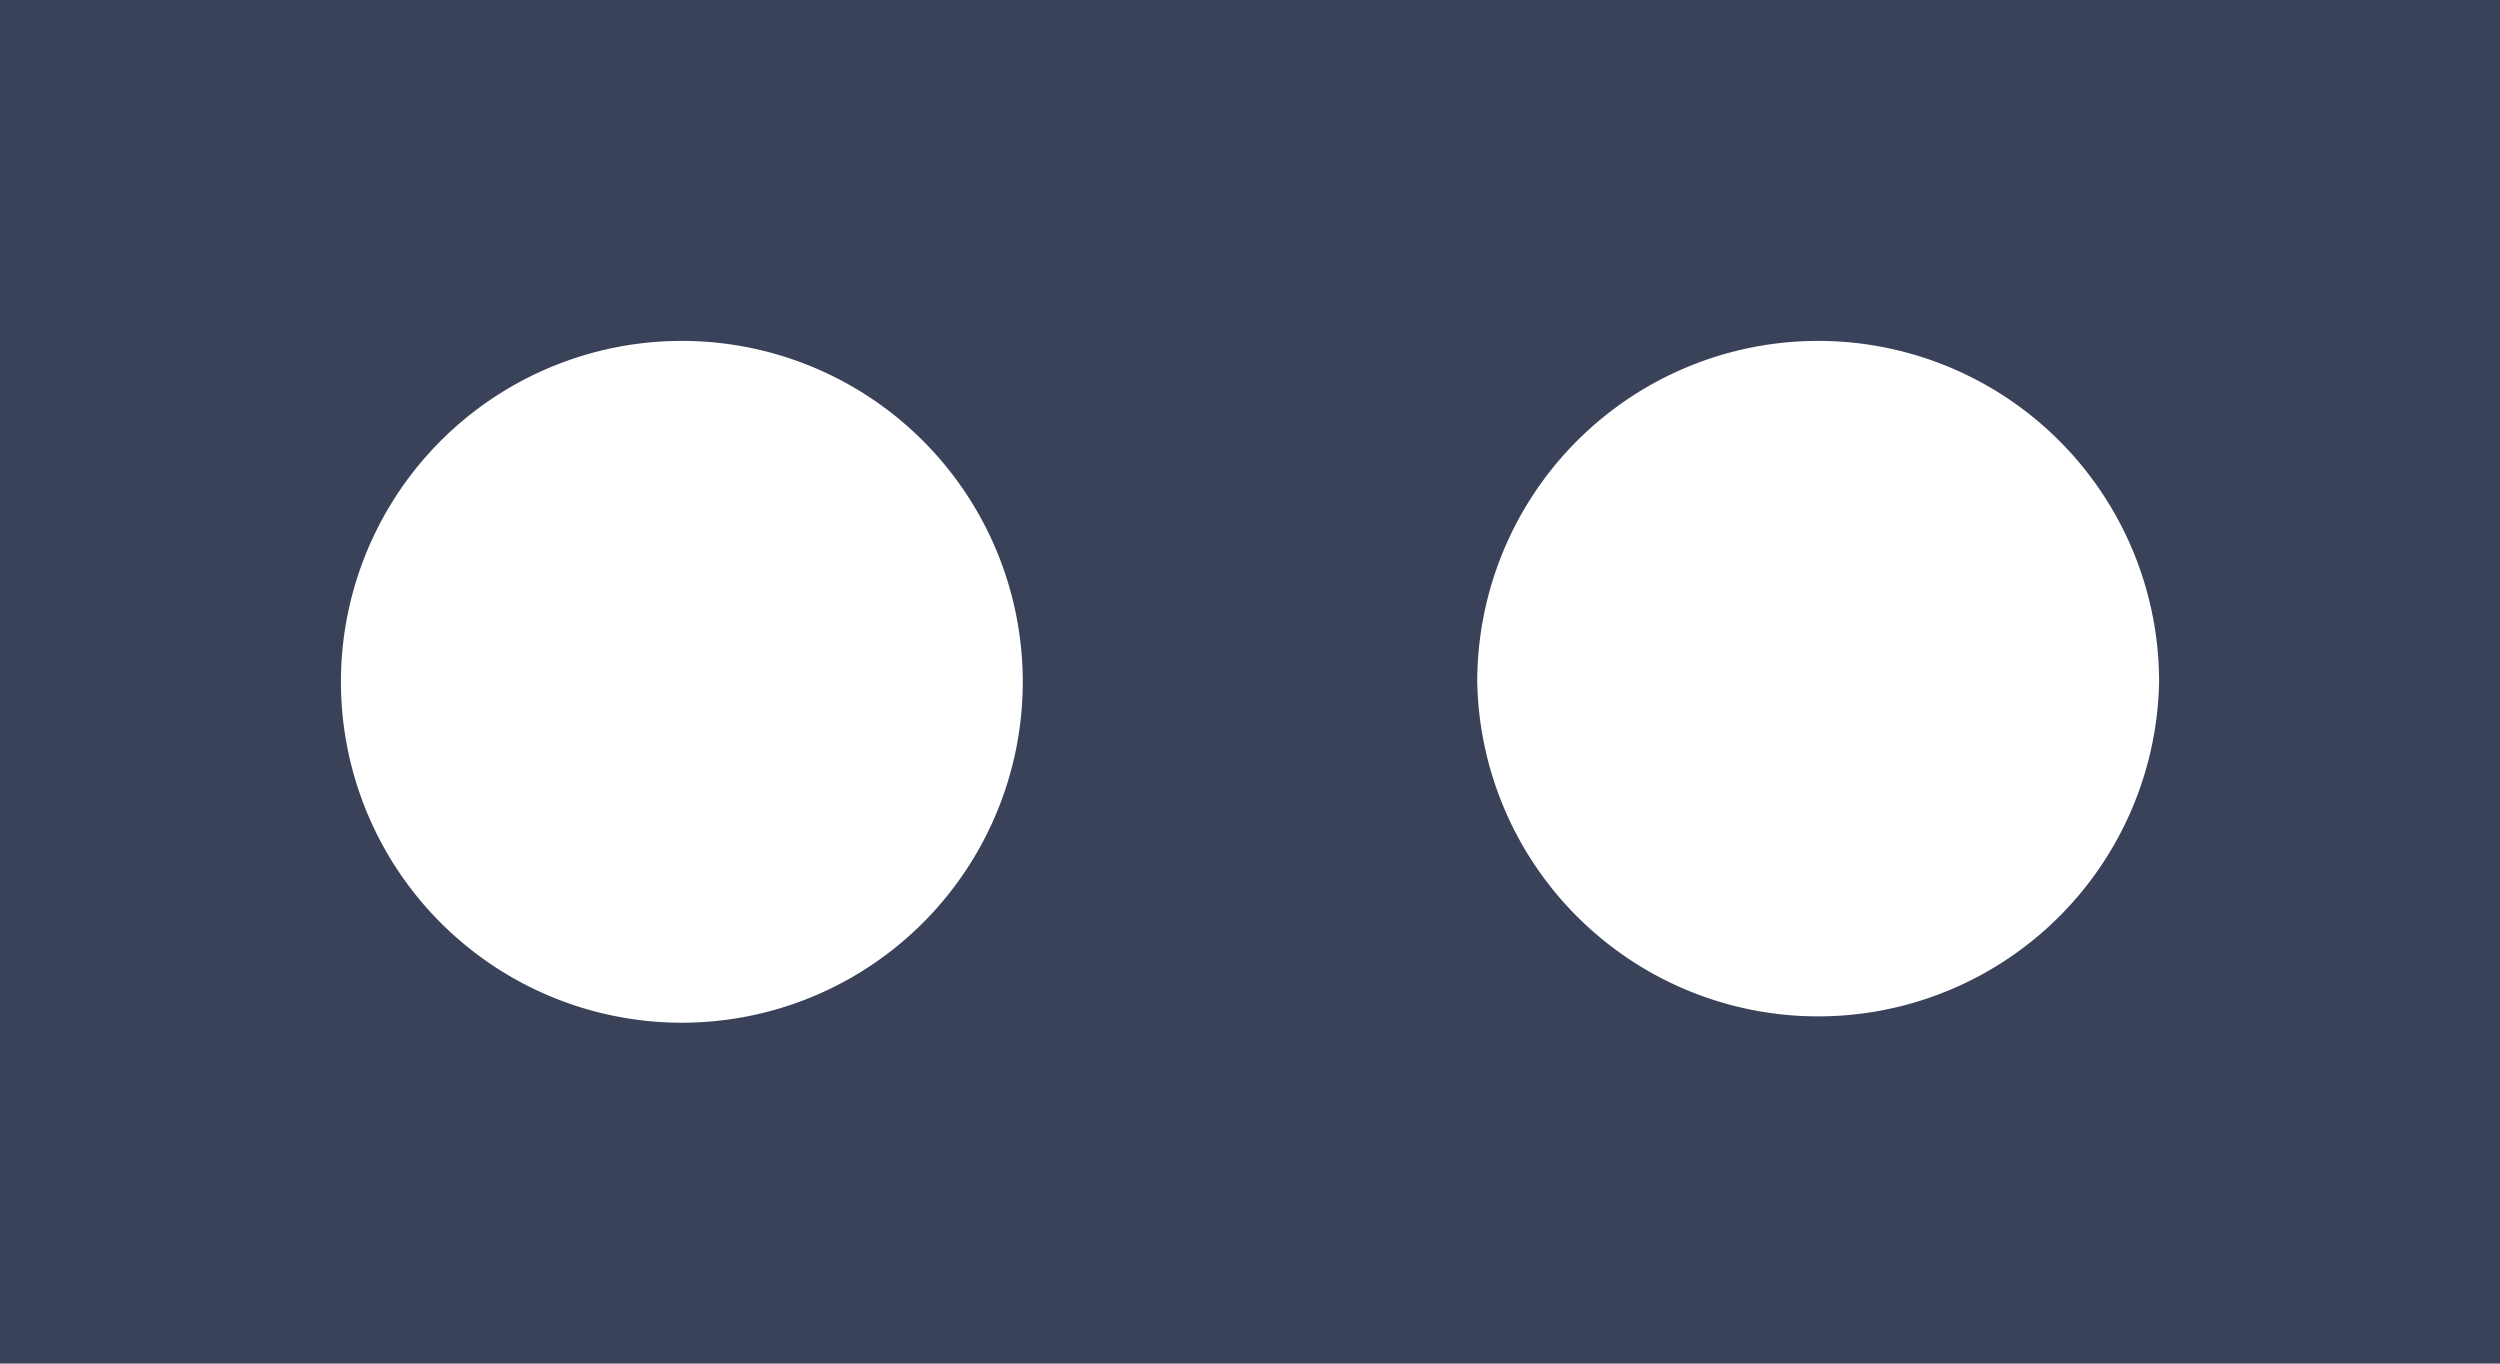 <svg xmlns="http://www.w3.org/2000/svg" width="61.894" height="33.76" viewBox="0 0 61.894 33.76"><path fill="#3A425A" d="M61.894 0v33.76H0V0h61.894zM16.881 8.44a8.44 8.44 0 1 0 0 16.88 8.44 8.44 0 0 0 0-16.88zm28.132 0a8.442 8.442 0 0 0-8.44 8.44 8.442 8.442 0 0 0 16.881 0 8.44 8.44 0 0 0-8.441-8.44z"/></svg>